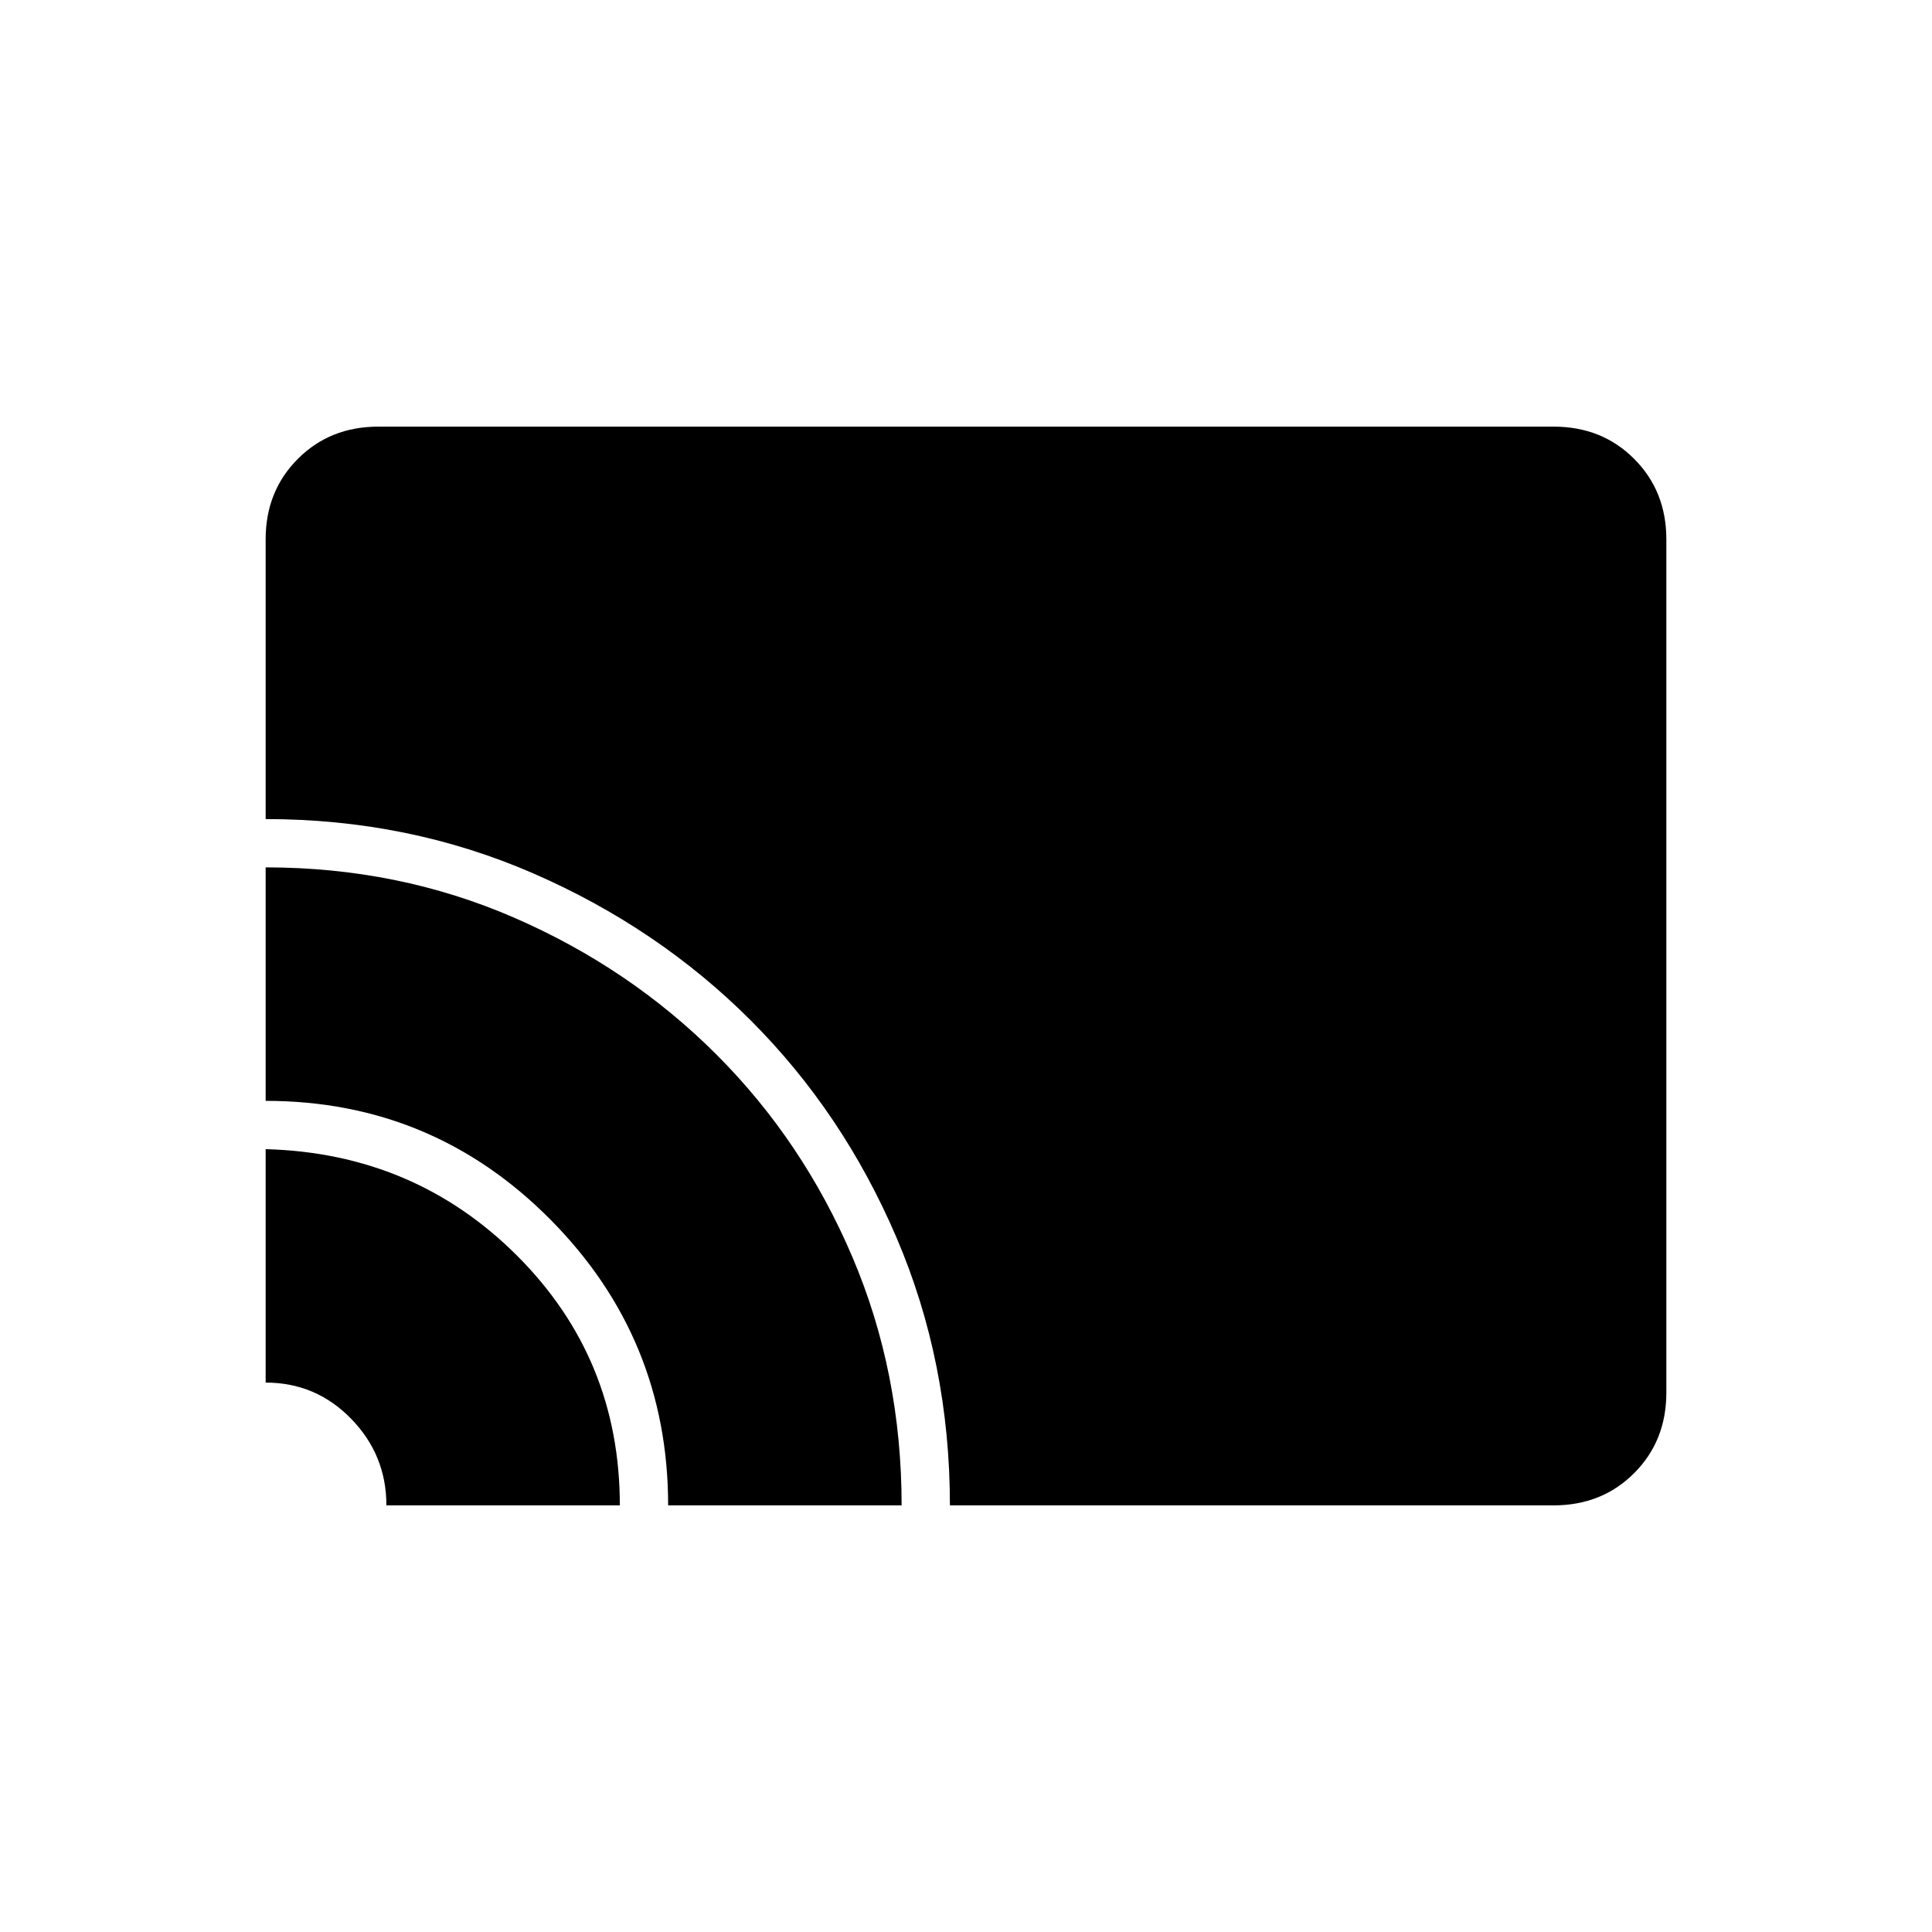 <svg xmlns="http://www.w3.org/2000/svg" height="40" width="40"><path d="M19.667 31.167q0-2.959-1.105-5.542-1.104-2.583-3.02-4.5-1.917-1.917-4.5-3.042-2.584-1.125-5.542-1.125v-5.791q0-1 .667-1.667.666-.667 1.666-.667h24.334q1 0 1.666.667.667.667.667 1.667v17.666q0 1-.667 1.667-.666.667-1.666.667Zm-5.834 0q0-3.459-2.437-5.917-2.438-2.458-5.896-2.458v-4.834q2.75 0 5.146 1.042t4.187 2.833q1.792 1.792 2.813 4.188 1.021 2.396 1.021 5.146Zm-5.833 0q0-1.042-.729-1.792t-1.771-.75v-4.833q3.083.083 5.208 2.208t2.125 5.167Z"/></svg>